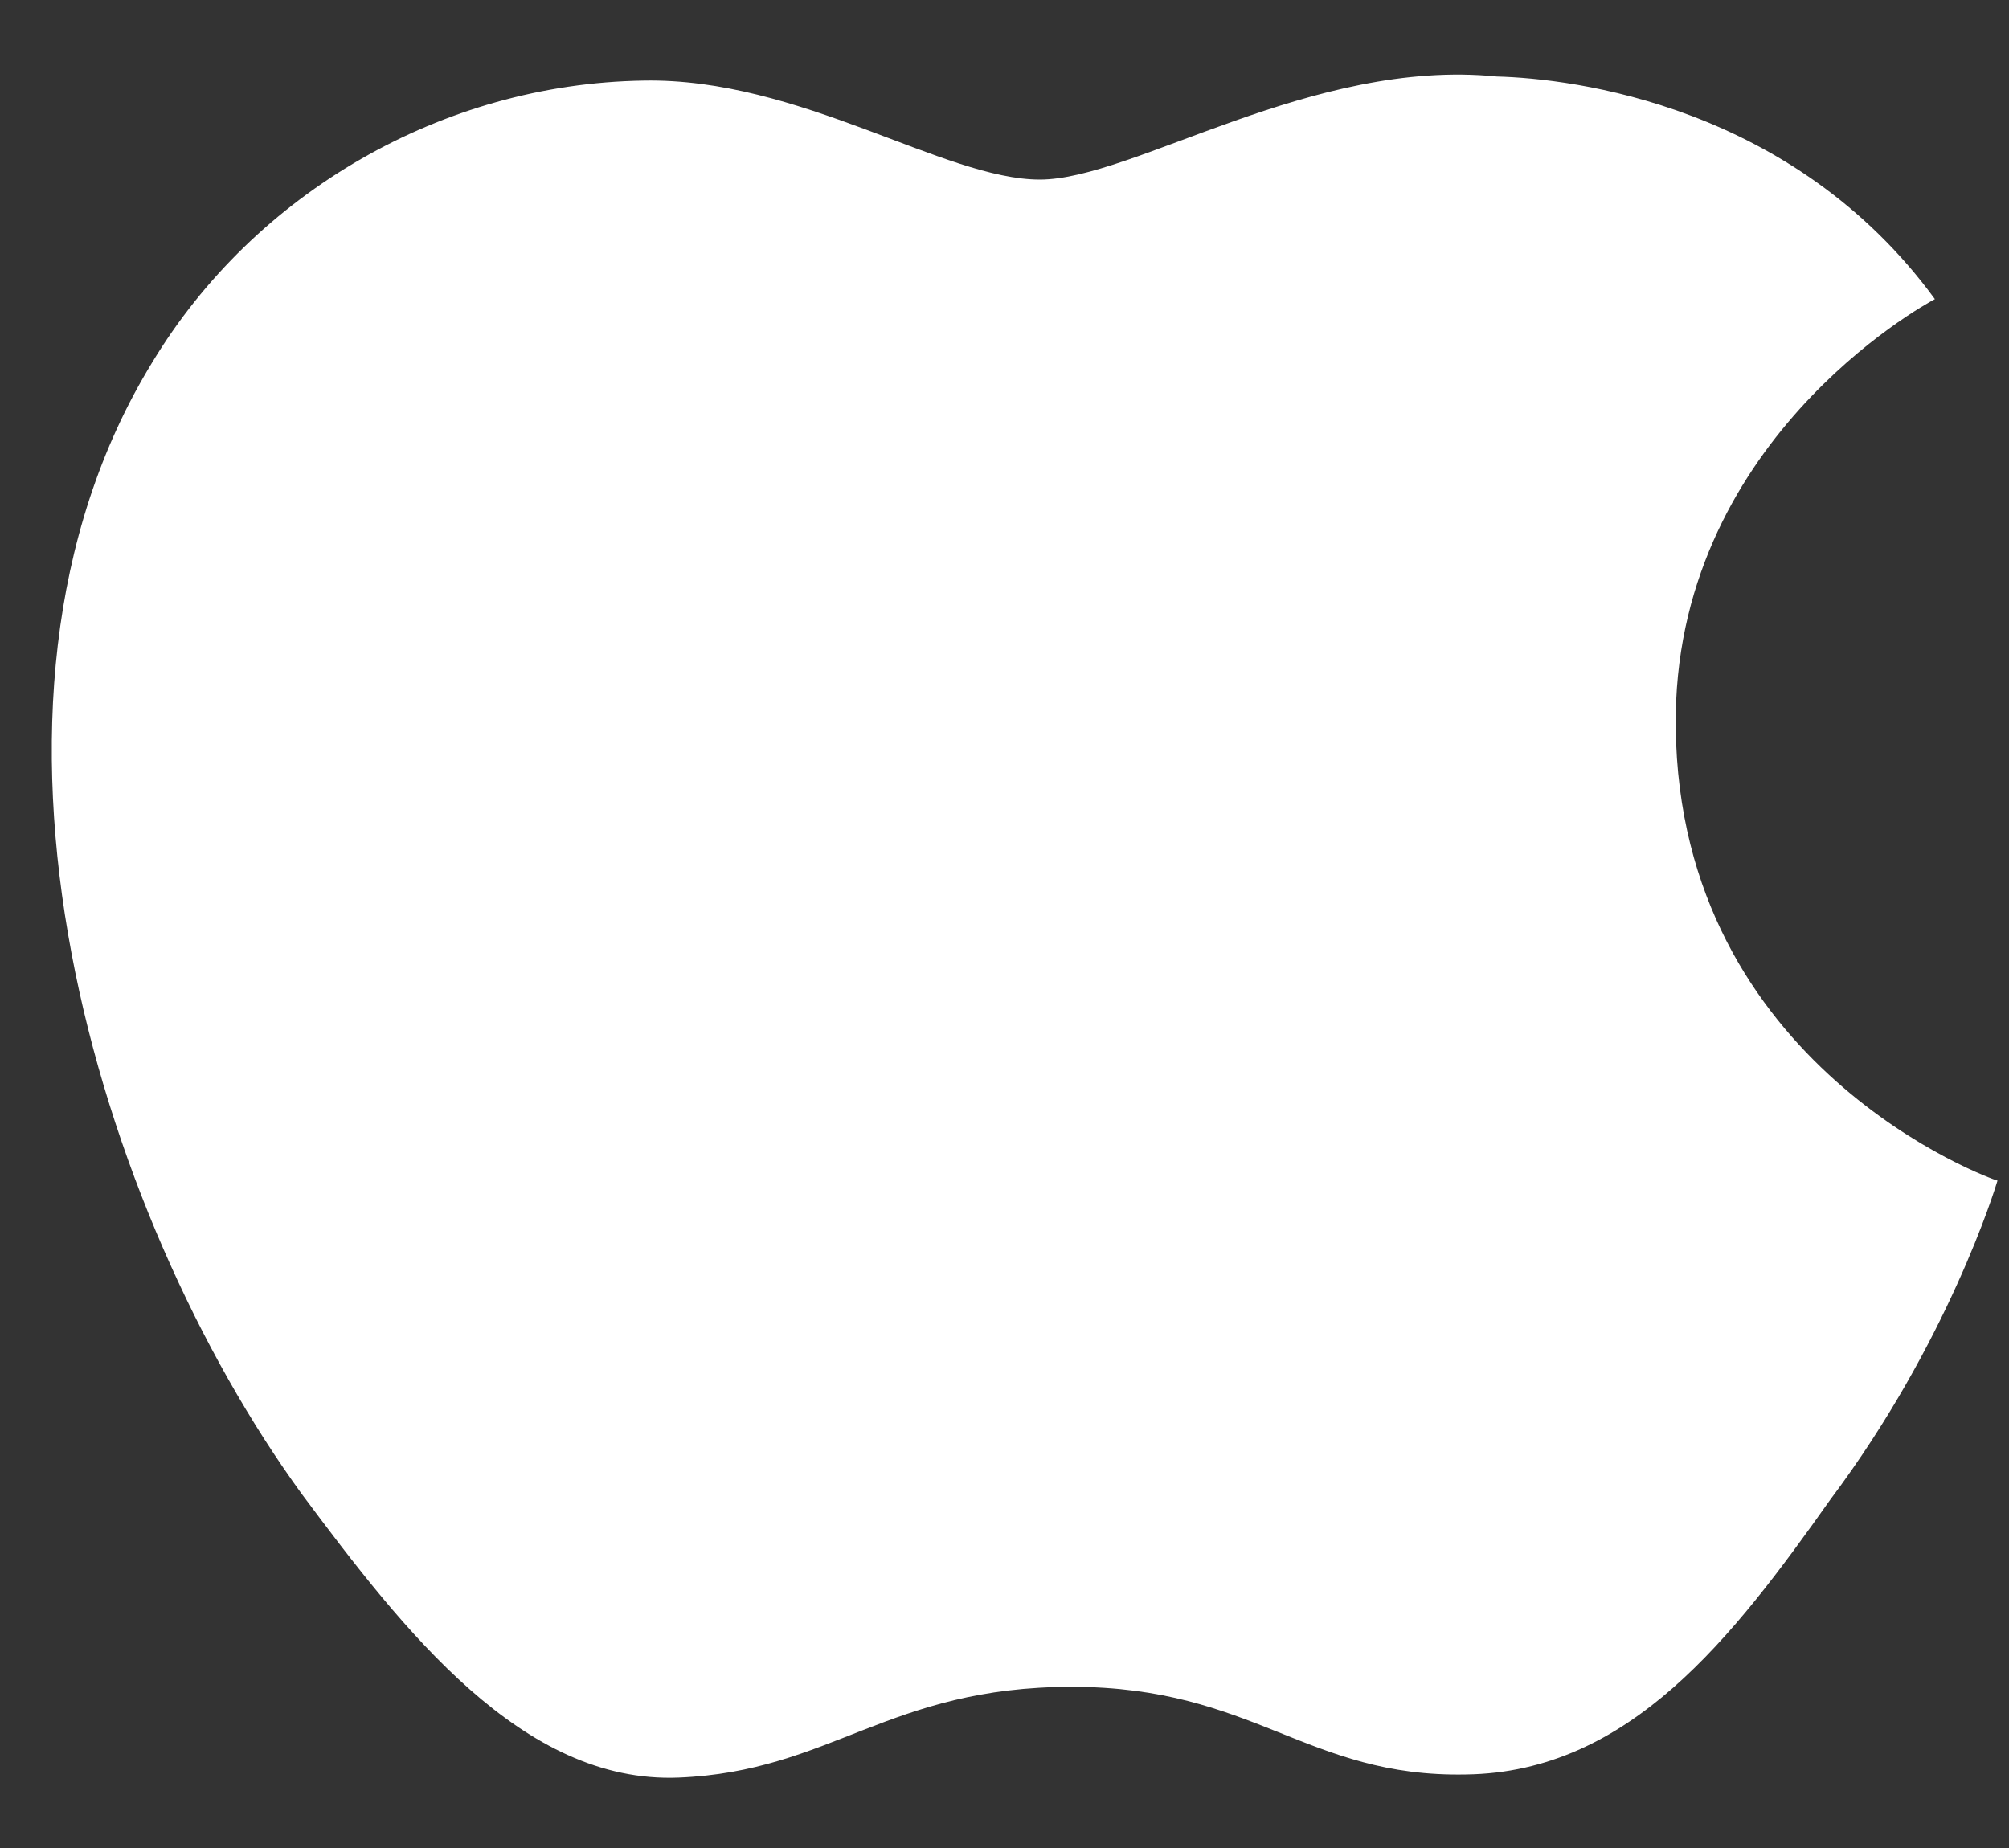 <svg width="25" height="23" viewBox="0 0 25 23" fill="none" xmlns="http://www.w3.org/2000/svg">
<rect x="0" y="0" width="25" height="23" fill="#333333" stroke="none"/>
<path d="M20.853 9.048C20.812 5.52 23.928 3.8 24.078 3.723C22.315 1.311 19.582 0.977 18.625 0.952C16.329 0.721 14.101 2.235 12.94 2.235C11.751 2.235 9.947 0.965 8.006 1.003C5.505 1.042 3.168 2.402 1.897 4.506C-0.741 8.805 1.227 15.118 3.756 18.595C5.027 20.302 6.503 22.201 8.443 22.124C10.343 22.047 11.054 20.994 13.336 20.994C15.605 20.994 16.261 22.124 18.242 22.085C20.279 22.059 21.563 20.378 22.78 18.659C24.242 16.709 24.83 14.784 24.857 14.694C24.789 14.681 20.894 13.283 20.853 9.048Z" fill="white"/>
</svg>
